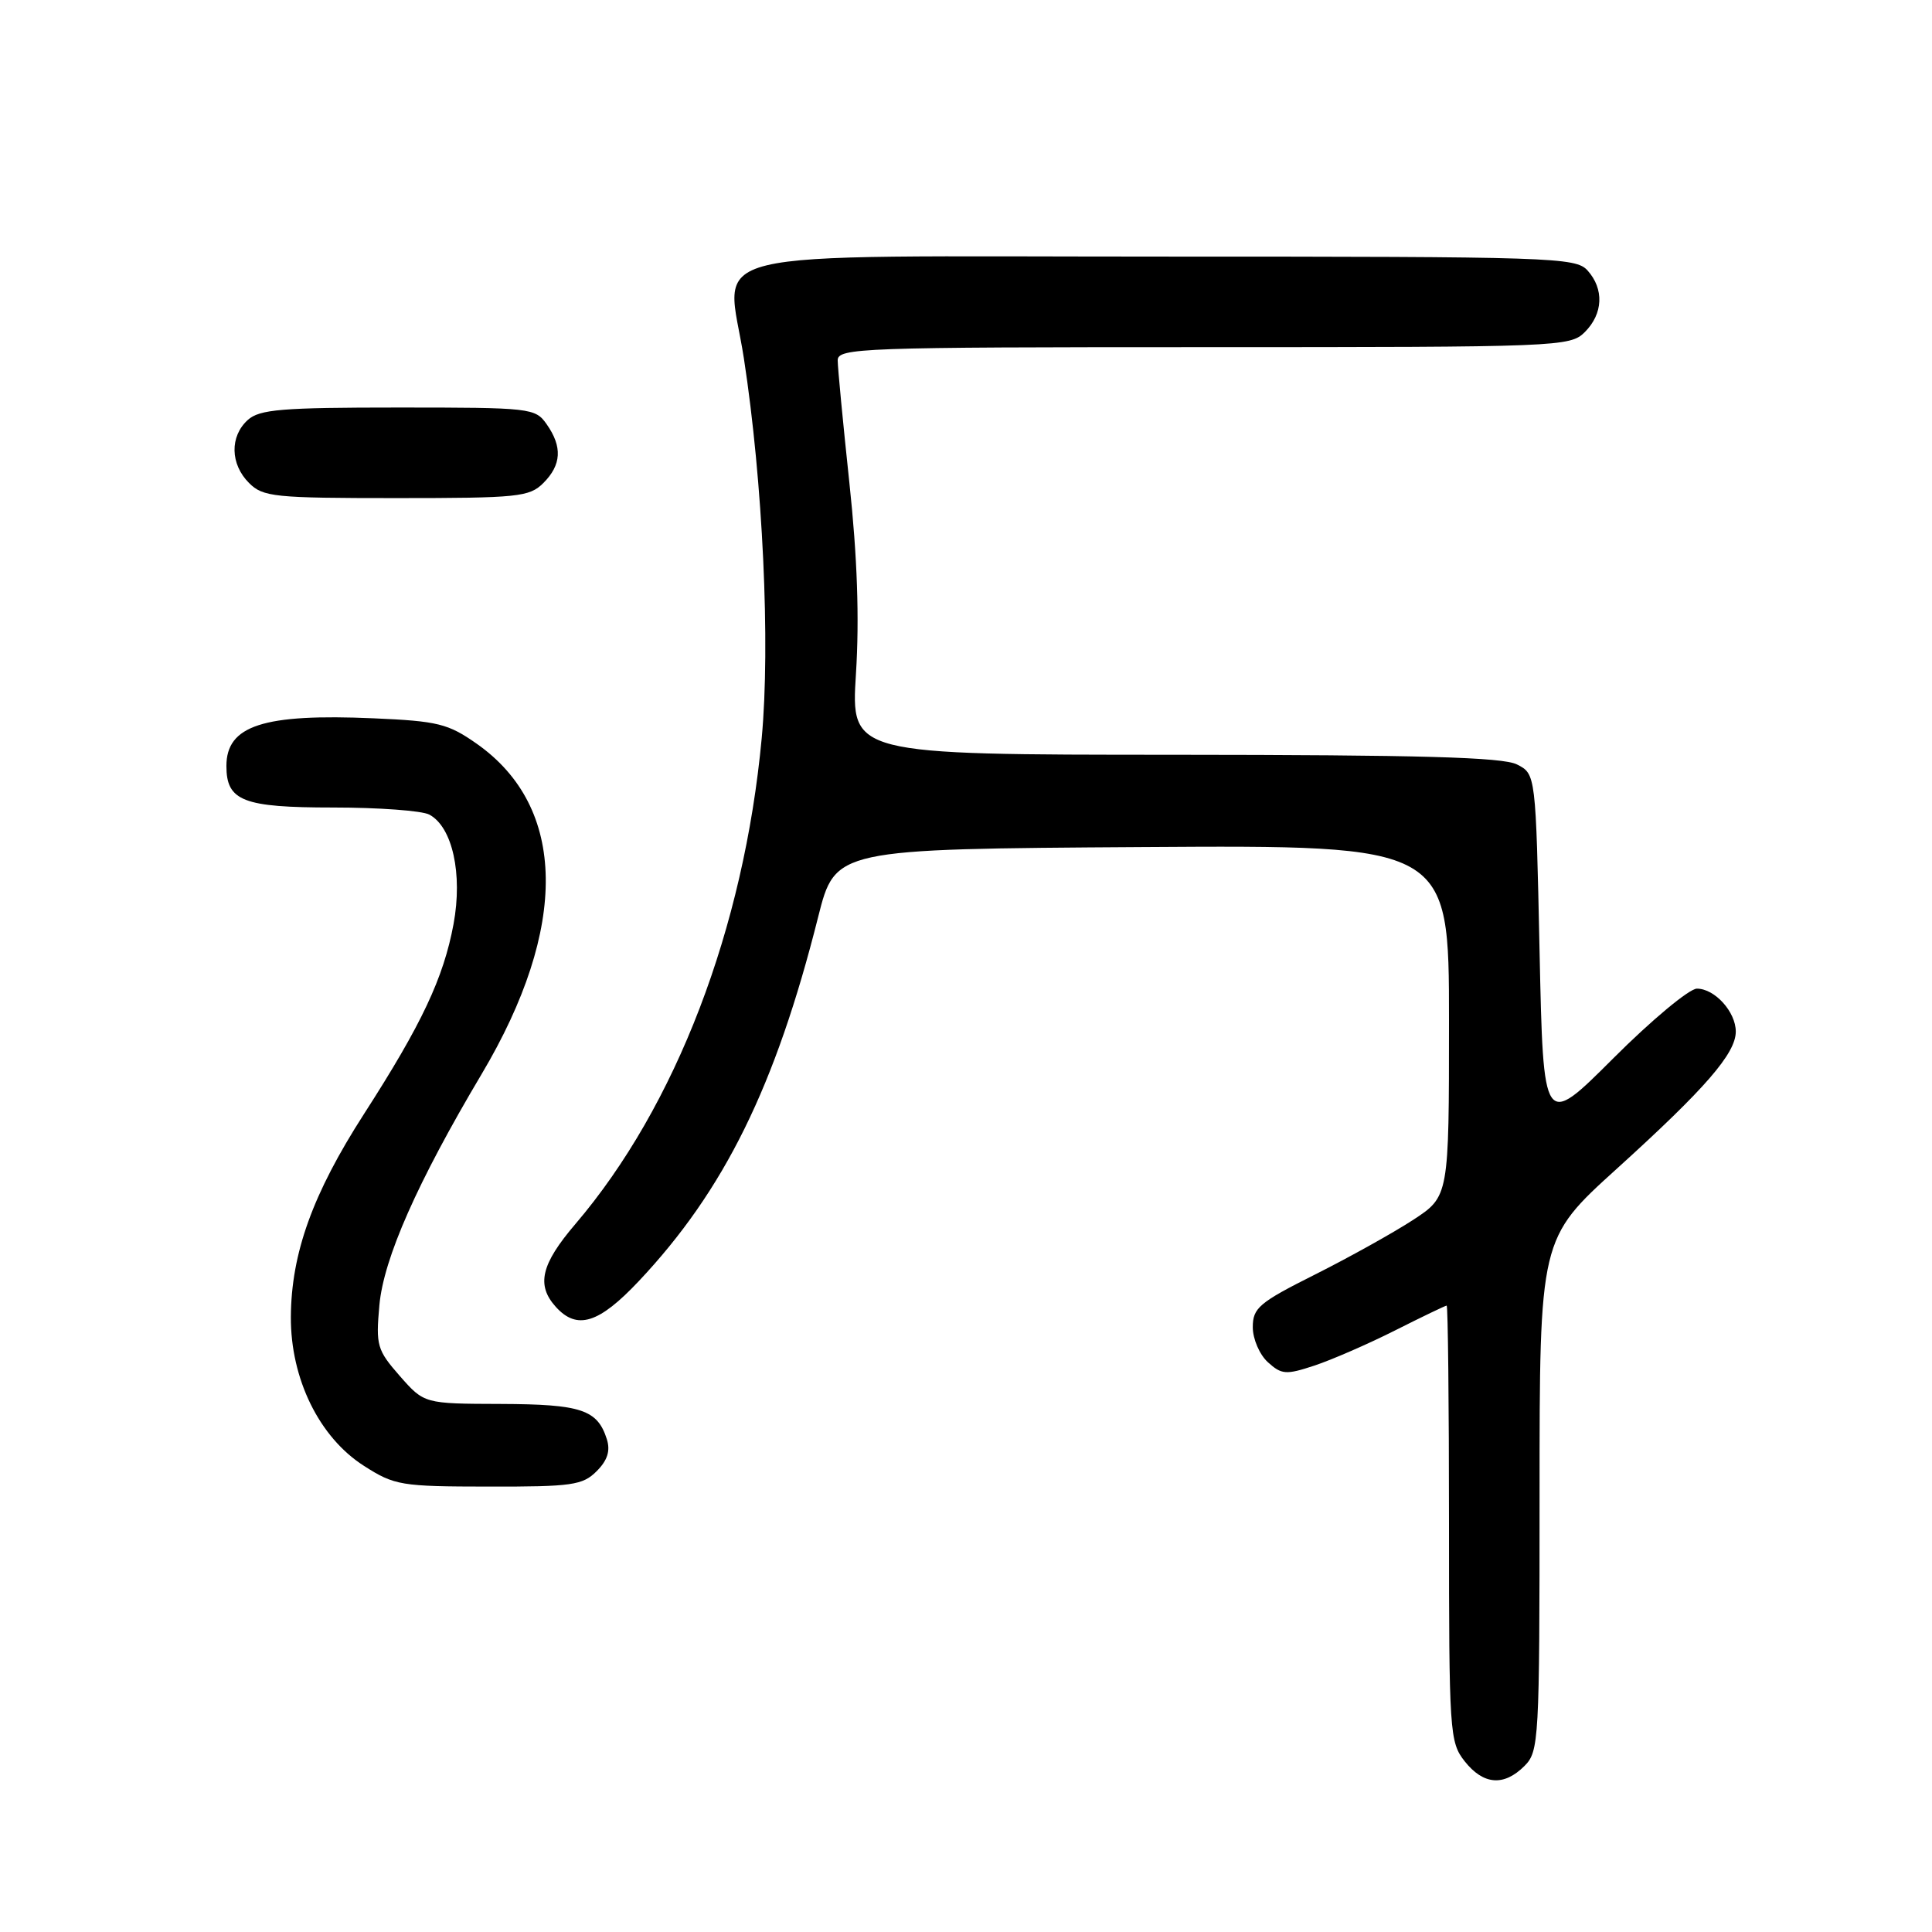 <?xml version="1.0" encoding="UTF-8" standalone="no"?>
<!DOCTYPE svg PUBLIC "-//W3C//DTD SVG 1.1//EN" "http://www.w3.org/Graphics/SVG/1.1/DTD/svg11.dtd" >
<svg xmlns="http://www.w3.org/2000/svg" xmlns:xlink="http://www.w3.org/1999/xlink" version="1.1" viewBox="0 0 256 256">
 <g >
 <path fill="currentColor"
d=" M 202.00 234.00 C 203.92 232.08 204.00 230.67 204.00 198.07 C 204.00 164.13 204.00 164.13 214.25 154.85 C 225.97 144.23 230.00 139.59 230.00 136.69 C 230.00 134.08 227.22 131.00 224.85 131.00 C 223.84 131.00 218.84 135.16 213.75 140.25 C 204.50 149.49 204.50 149.49 204.00 126.03 C 203.50 102.56 203.50 102.56 201.00 101.29 C 199.10 100.33 188.16 100.03 155.62 100.01 C 112.74 100.00 112.74 100.00 113.42 89.25 C 113.88 81.99 113.60 73.79 112.55 64.00 C 111.70 56.02 111.00 48.71 111.00 47.75 C 111.00 46.11 113.98 46.00 159.50 46.00 C 206.67 46.00 208.05 45.95 210.00 44.00 C 212.43 41.57 212.57 38.29 210.35 35.83 C 208.78 34.10 205.72 34.00 154.37 34.00 C 90.38 34.00 96.28 32.57 98.57 47.50 C 101.08 63.82 102.09 85.36 100.93 97.81 C 98.58 123.05 89.55 146.60 76.25 162.18 C 71.68 167.53 71.04 170.28 73.65 173.17 C 76.46 176.28 79.35 175.38 84.65 169.75 C 95.98 157.72 102.76 143.96 108.41 121.50 C 110.68 112.50 110.68 112.50 151.34 112.24 C 192.00 111.98 192.00 111.98 192.00 135.25 C 192.00 158.53 192.00 158.53 187.25 161.64 C 184.64 163.34 178.79 166.60 174.25 168.88 C 166.83 172.60 166.00 173.31 166.00 175.86 C 166.00 177.42 166.90 179.50 168.00 180.50 C 169.82 182.15 170.40 182.19 174.16 180.95 C 176.45 180.19 181.26 178.10 184.85 176.29 C 188.44 174.48 191.52 173.00 191.69 173.00 C 191.86 173.00 192.00 185.99 192.00 201.87 C 192.00 229.55 192.08 230.84 194.07 233.37 C 196.55 236.51 199.27 236.73 202.00 234.00 Z  M 79.05 194.95 C 80.49 193.51 80.90 192.25 80.41 190.70 C 79.16 186.78 77.02 186.07 66.35 186.03 C 56.21 186.00 56.21 186.00 52.98 182.33 C 49.96 178.88 49.79 178.29 50.27 172.95 C 50.83 166.75 55.30 156.65 63.82 142.32 C 75.37 122.88 75.14 106.96 63.17 98.55 C 59.38 95.89 58.02 95.55 49.51 95.18 C 34.91 94.54 30.00 96.13 30.00 101.50 C 30.00 106.14 32.21 107.00 44.14 107.00 C 50.18 107.00 55.92 107.42 56.89 107.94 C 59.95 109.58 61.32 115.79 60.10 122.43 C 58.77 129.59 55.89 135.71 48.23 147.61 C 41.43 158.18 38.59 166.06 38.54 174.50 C 38.50 182.70 42.30 190.45 48.22 194.23 C 52.28 196.83 53.13 196.97 64.75 196.98 C 75.78 197.00 77.20 196.80 79.05 194.95 Z  M 72.00 64.00 C 74.40 61.60 74.54 59.21 72.44 56.22 C 70.93 54.06 70.36 54.00 52.77 54.00 C 37.32 54.00 34.39 54.24 32.83 55.65 C 30.43 57.83 30.50 61.50 33.00 64.00 C 34.85 65.85 36.33 66.00 52.50 66.00 C 68.67 66.00 70.15 65.85 72.00 64.00 Z "/>
</g>
</svg>